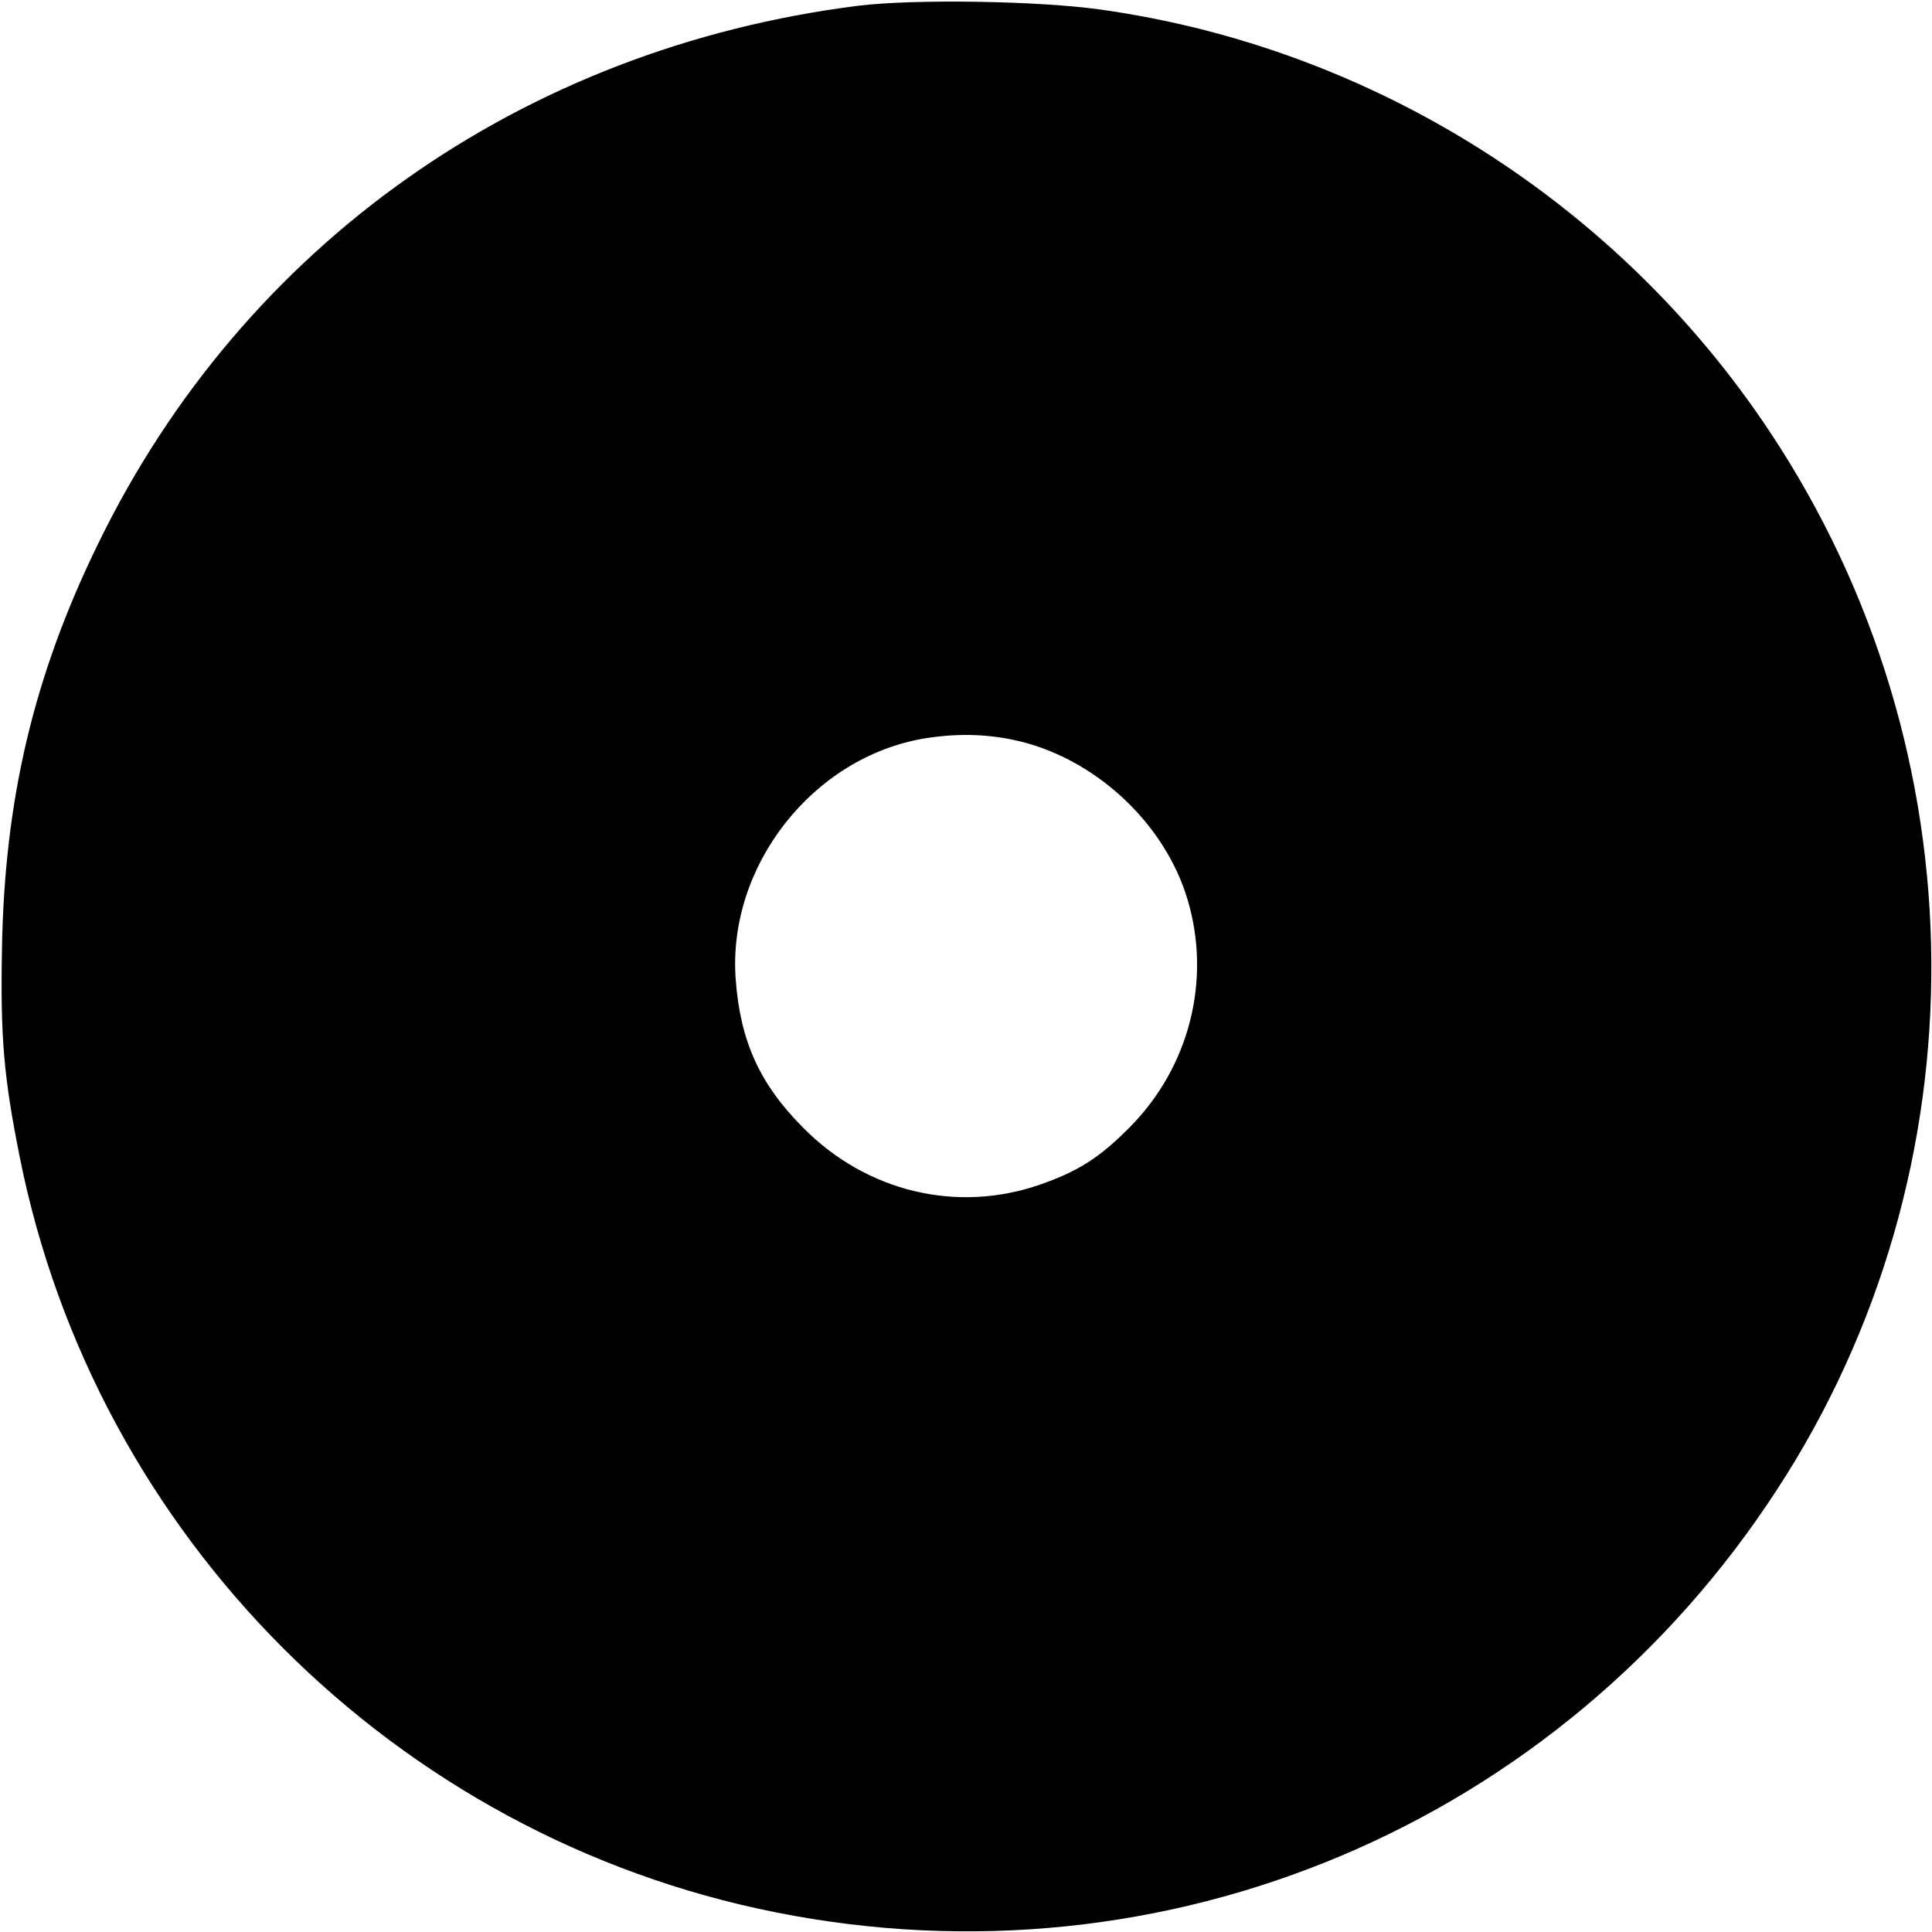 <?xml version="1.0" standalone="no"?>
<!DOCTYPE svg PUBLIC "-//W3C//DTD SVG 20010904//EN"
 "http://www.w3.org/TR/2001/REC-SVG-20010904/DTD/svg10.dtd">
<svg version="1.0" xmlns="http://www.w3.org/2000/svg"
 width="500pt" height="500pt" viewBox="0 0 500 500"
 preserveAspectRatio="xMidYMid meet">
<g transform="translate(0,500) scale(0.1,-0.1)"
fill="#000000" stroke="none">
<path d="M2220 4985 c-868 -110 -1589 -619 -1965 -1390 -168 -343 -244 -666
-250 -1055 -4 -227 5 -329 46 -534 196 -983 973 -1759 1956 -1955 1011 -202
2028 227 2592 1094 539 827 532 1909 -19 2738 -393 592 -1027 993 -1730 1092
-161 23 -485 28 -630 10z m404 -1900 c207 -44 391 -214 450 -415 61 -207 4
-431 -149 -586 -79 -80 -134 -115 -234 -150 -214 -74 -447 -19 -611 146 -114
114 -164 225 -176 385 -22 294 200 576 489 624 80 13 155 12 231 -4z"/>
</g>
</svg>
